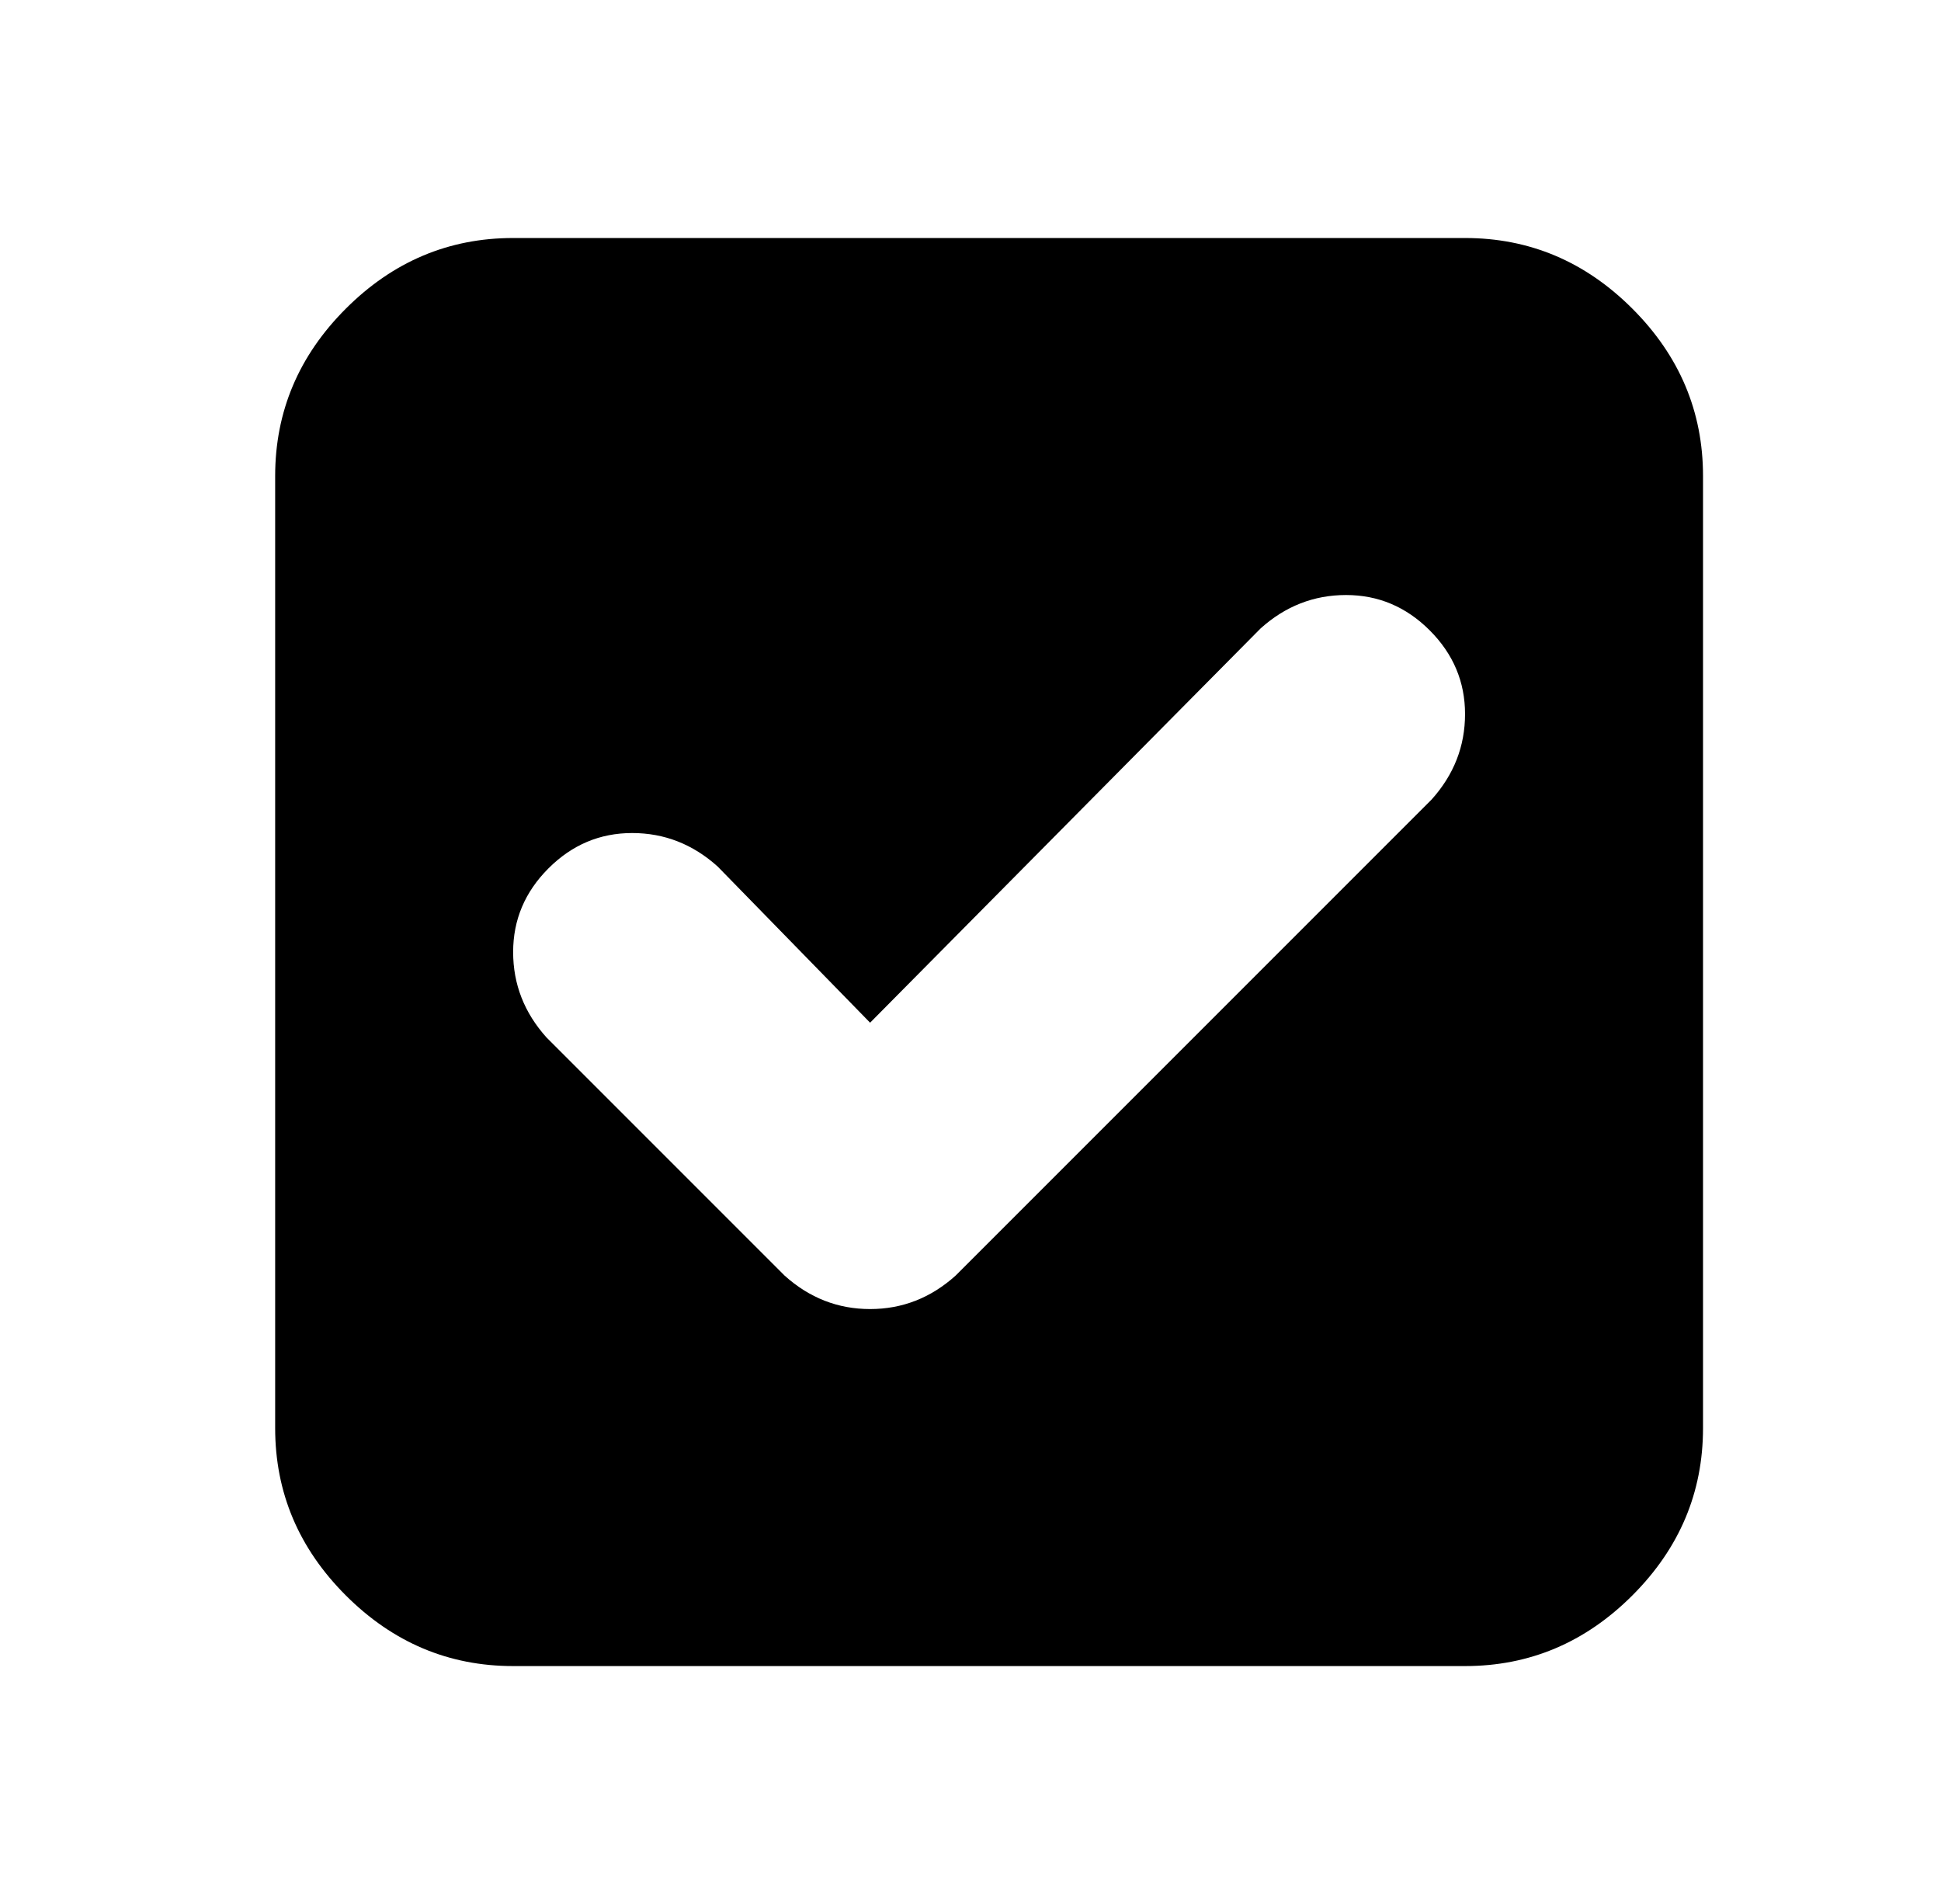 <?xml version="1.0" standalone="no"?>
<!DOCTYPE svg PUBLIC "-//W3C//DTD SVG 1.1//EN" "http://www.w3.org/Graphics/SVG/1.1/DTD/svg11.dtd" >
<svg xmlns="http://www.w3.org/2000/svg" xmlns:xlink="http://www.w3.org/1999/xlink" version="1.1" viewBox="-10 0 522 512">
   <path fill="currentColor"
d="M64 128q0 -26 19 -45t45 -19h256q26 0 45 19t19 45v256q0 26 -19 45t-45 19h-256q-26 0 -45 -19t-19 -45v-256zM183 233q-10 -9 -23 -9t-22.5 9.5t-9.5 22.5t9 23l64 64q10 9 23 9t23 -9l128 -128q9 -10 9 -23t-9.5 -22.5t-22.5 -9.5t-23 9l-105 106z" />
</svg>
